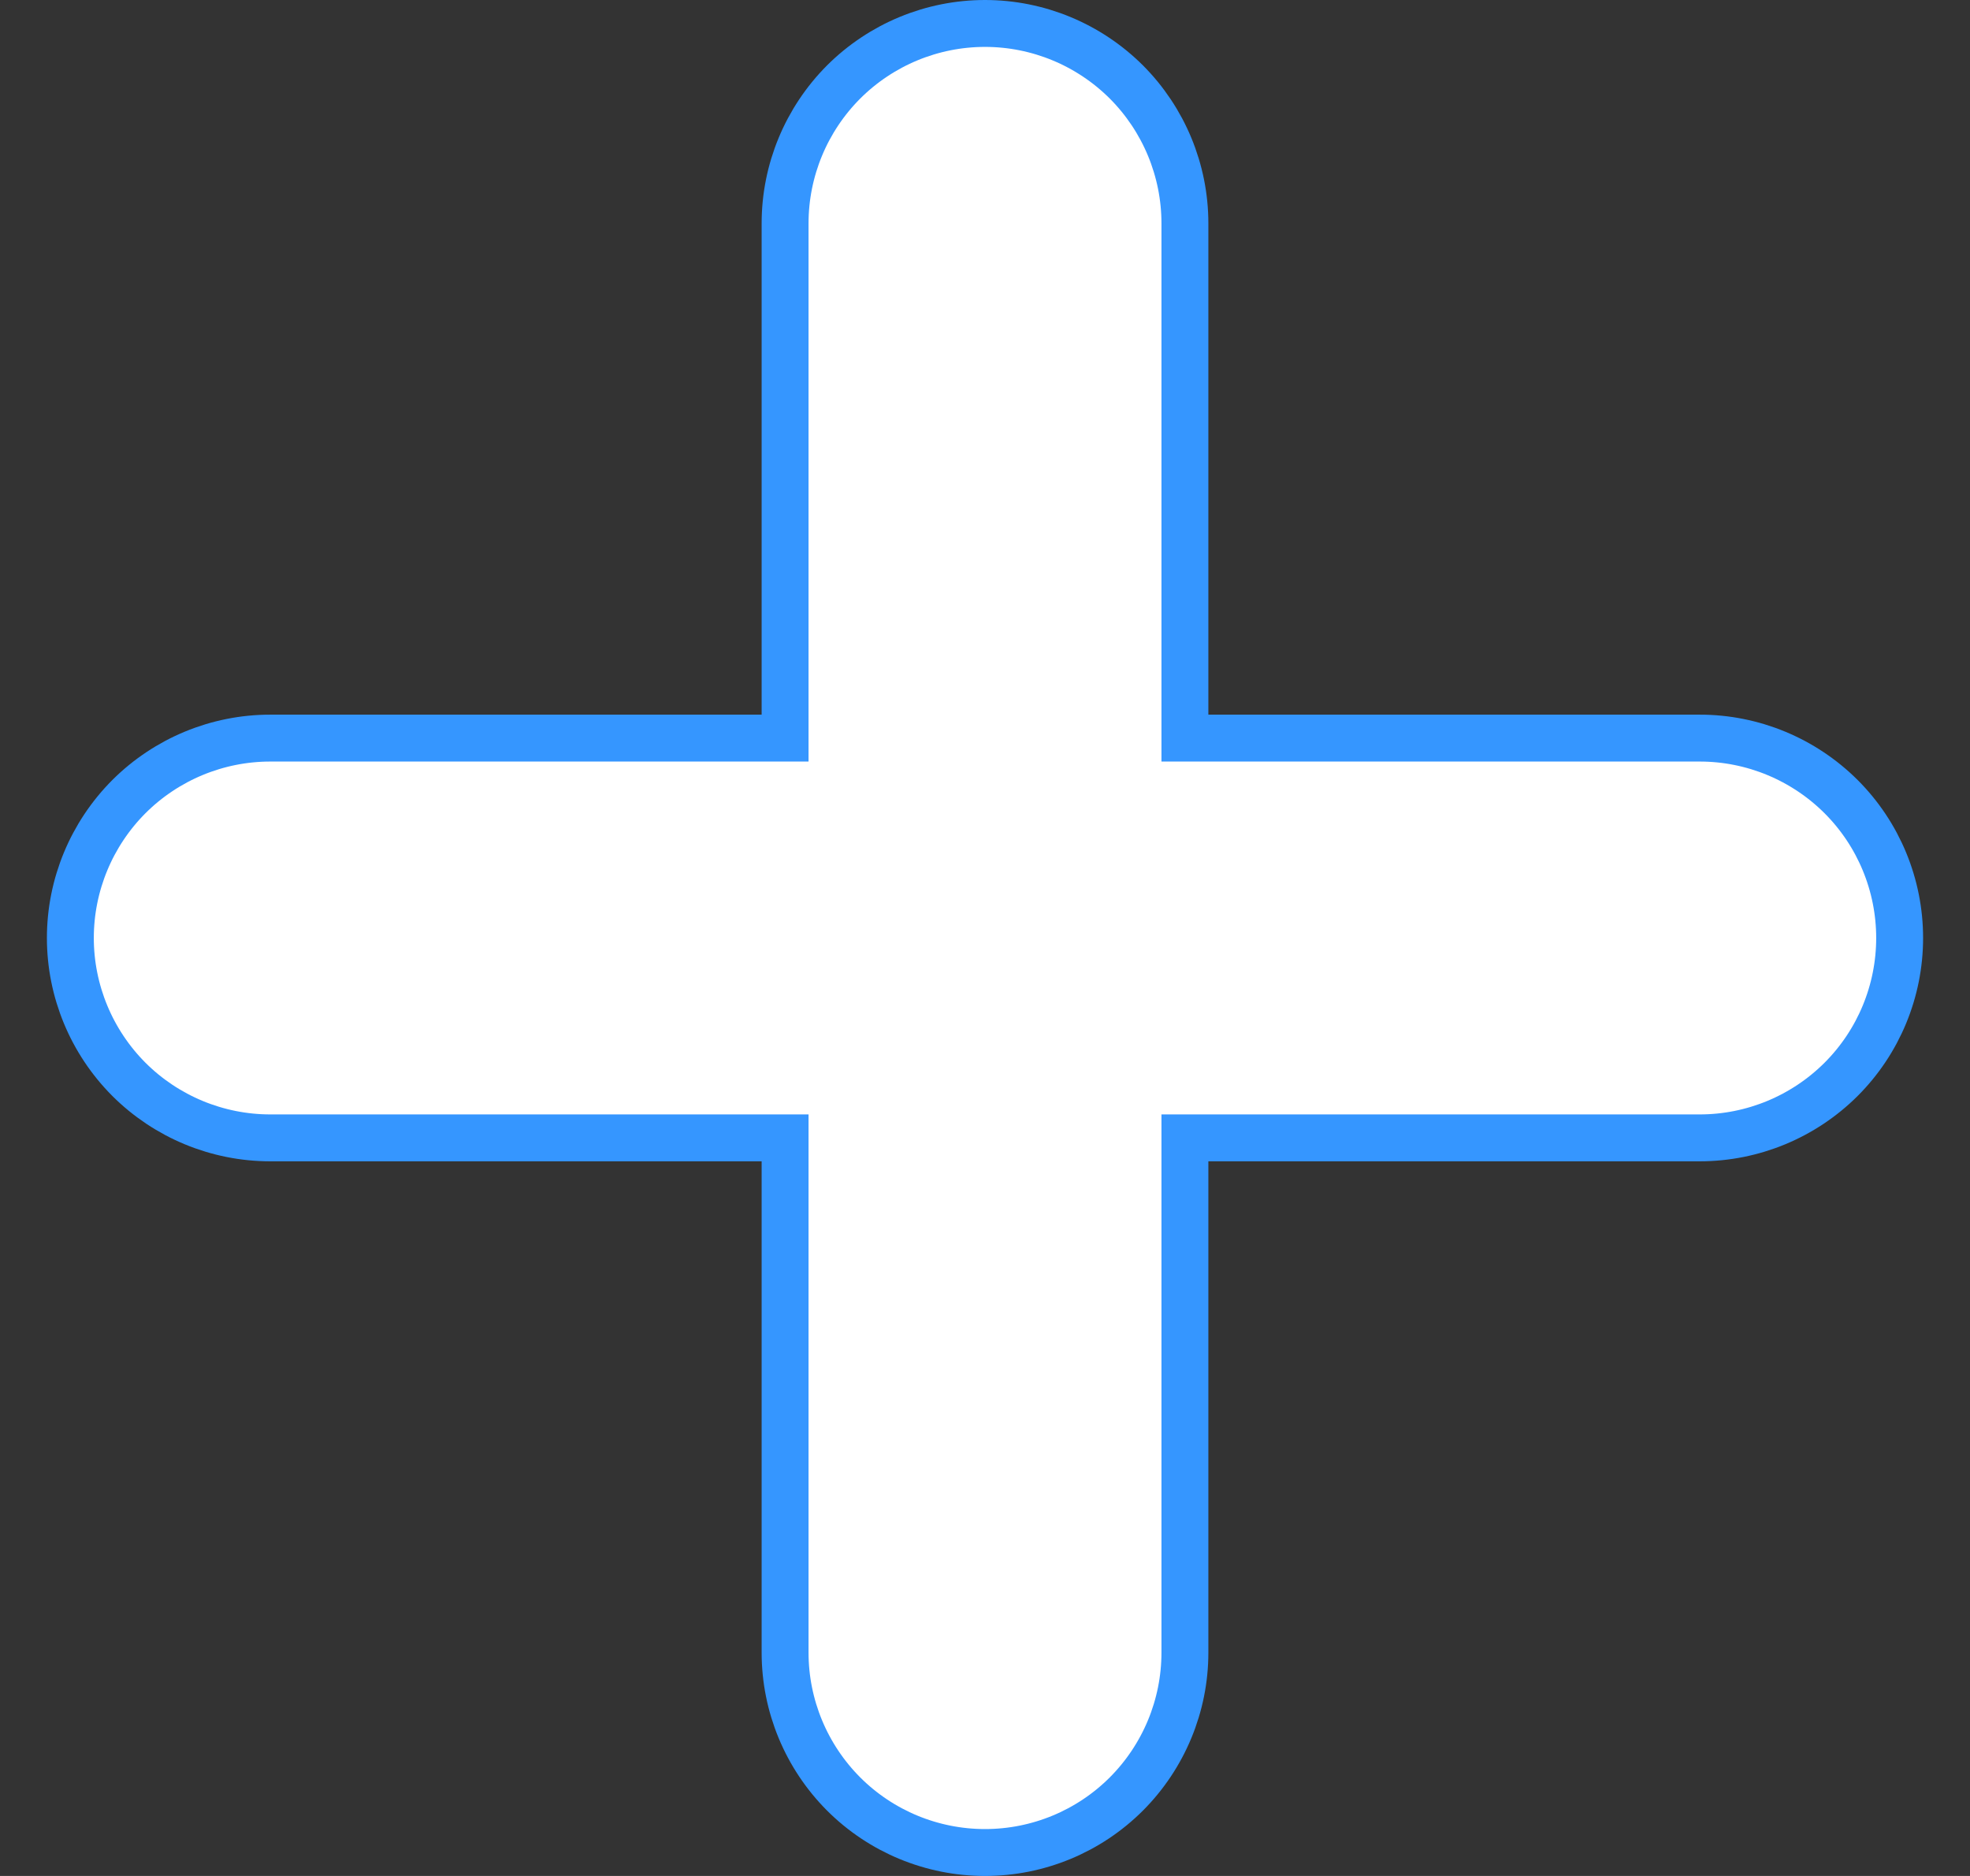 <svg width="21" height="20" viewBox="0 0 21 20" fill="none" xmlns="http://www.w3.org/2000/svg">
<rect x="0" y="0" width="21" height="20" fill="#333333" stroke="none"/>
<path d="M12.881 12.131H12.631V12.381V17.619C12.631 18.184 12.406 18.726 12.007 19.126C11.607 19.526 11.065 19.75 10.5 19.75C9.935 19.75 9.393 19.526 8.993 19.126C8.594 18.726 8.369 18.184 8.369 17.619V12.381V12.131H8.119H2.881C2.316 12.131 1.774 11.906 1.374 11.507C0.975 11.107 0.75 10.565 0.75 10C0.75 9.435 0.975 8.893 1.374 8.493C1.774 8.094 2.316 7.869 2.881 7.869H8.119H8.369V7.619V2.381C8.369 1.816 8.594 1.274 8.993 0.874C9.393 0.475 9.935 0.25 10.5 0.25C11.065 0.25 11.607 0.475 12.007 0.874C12.406 1.274 12.631 1.816 12.631 2.381V7.619V7.869H12.881H18.119C18.684 7.869 19.226 8.094 19.626 8.493C20.026 8.893 20.25 9.435 20.25 10C20.25 10.565 20.026 11.107 19.626 11.507C19.226 11.906 18.684 12.131 18.119 12.131H12.881Z" fill="white" stroke="#3596FF" stroke-width="0.5"/>
</svg>
